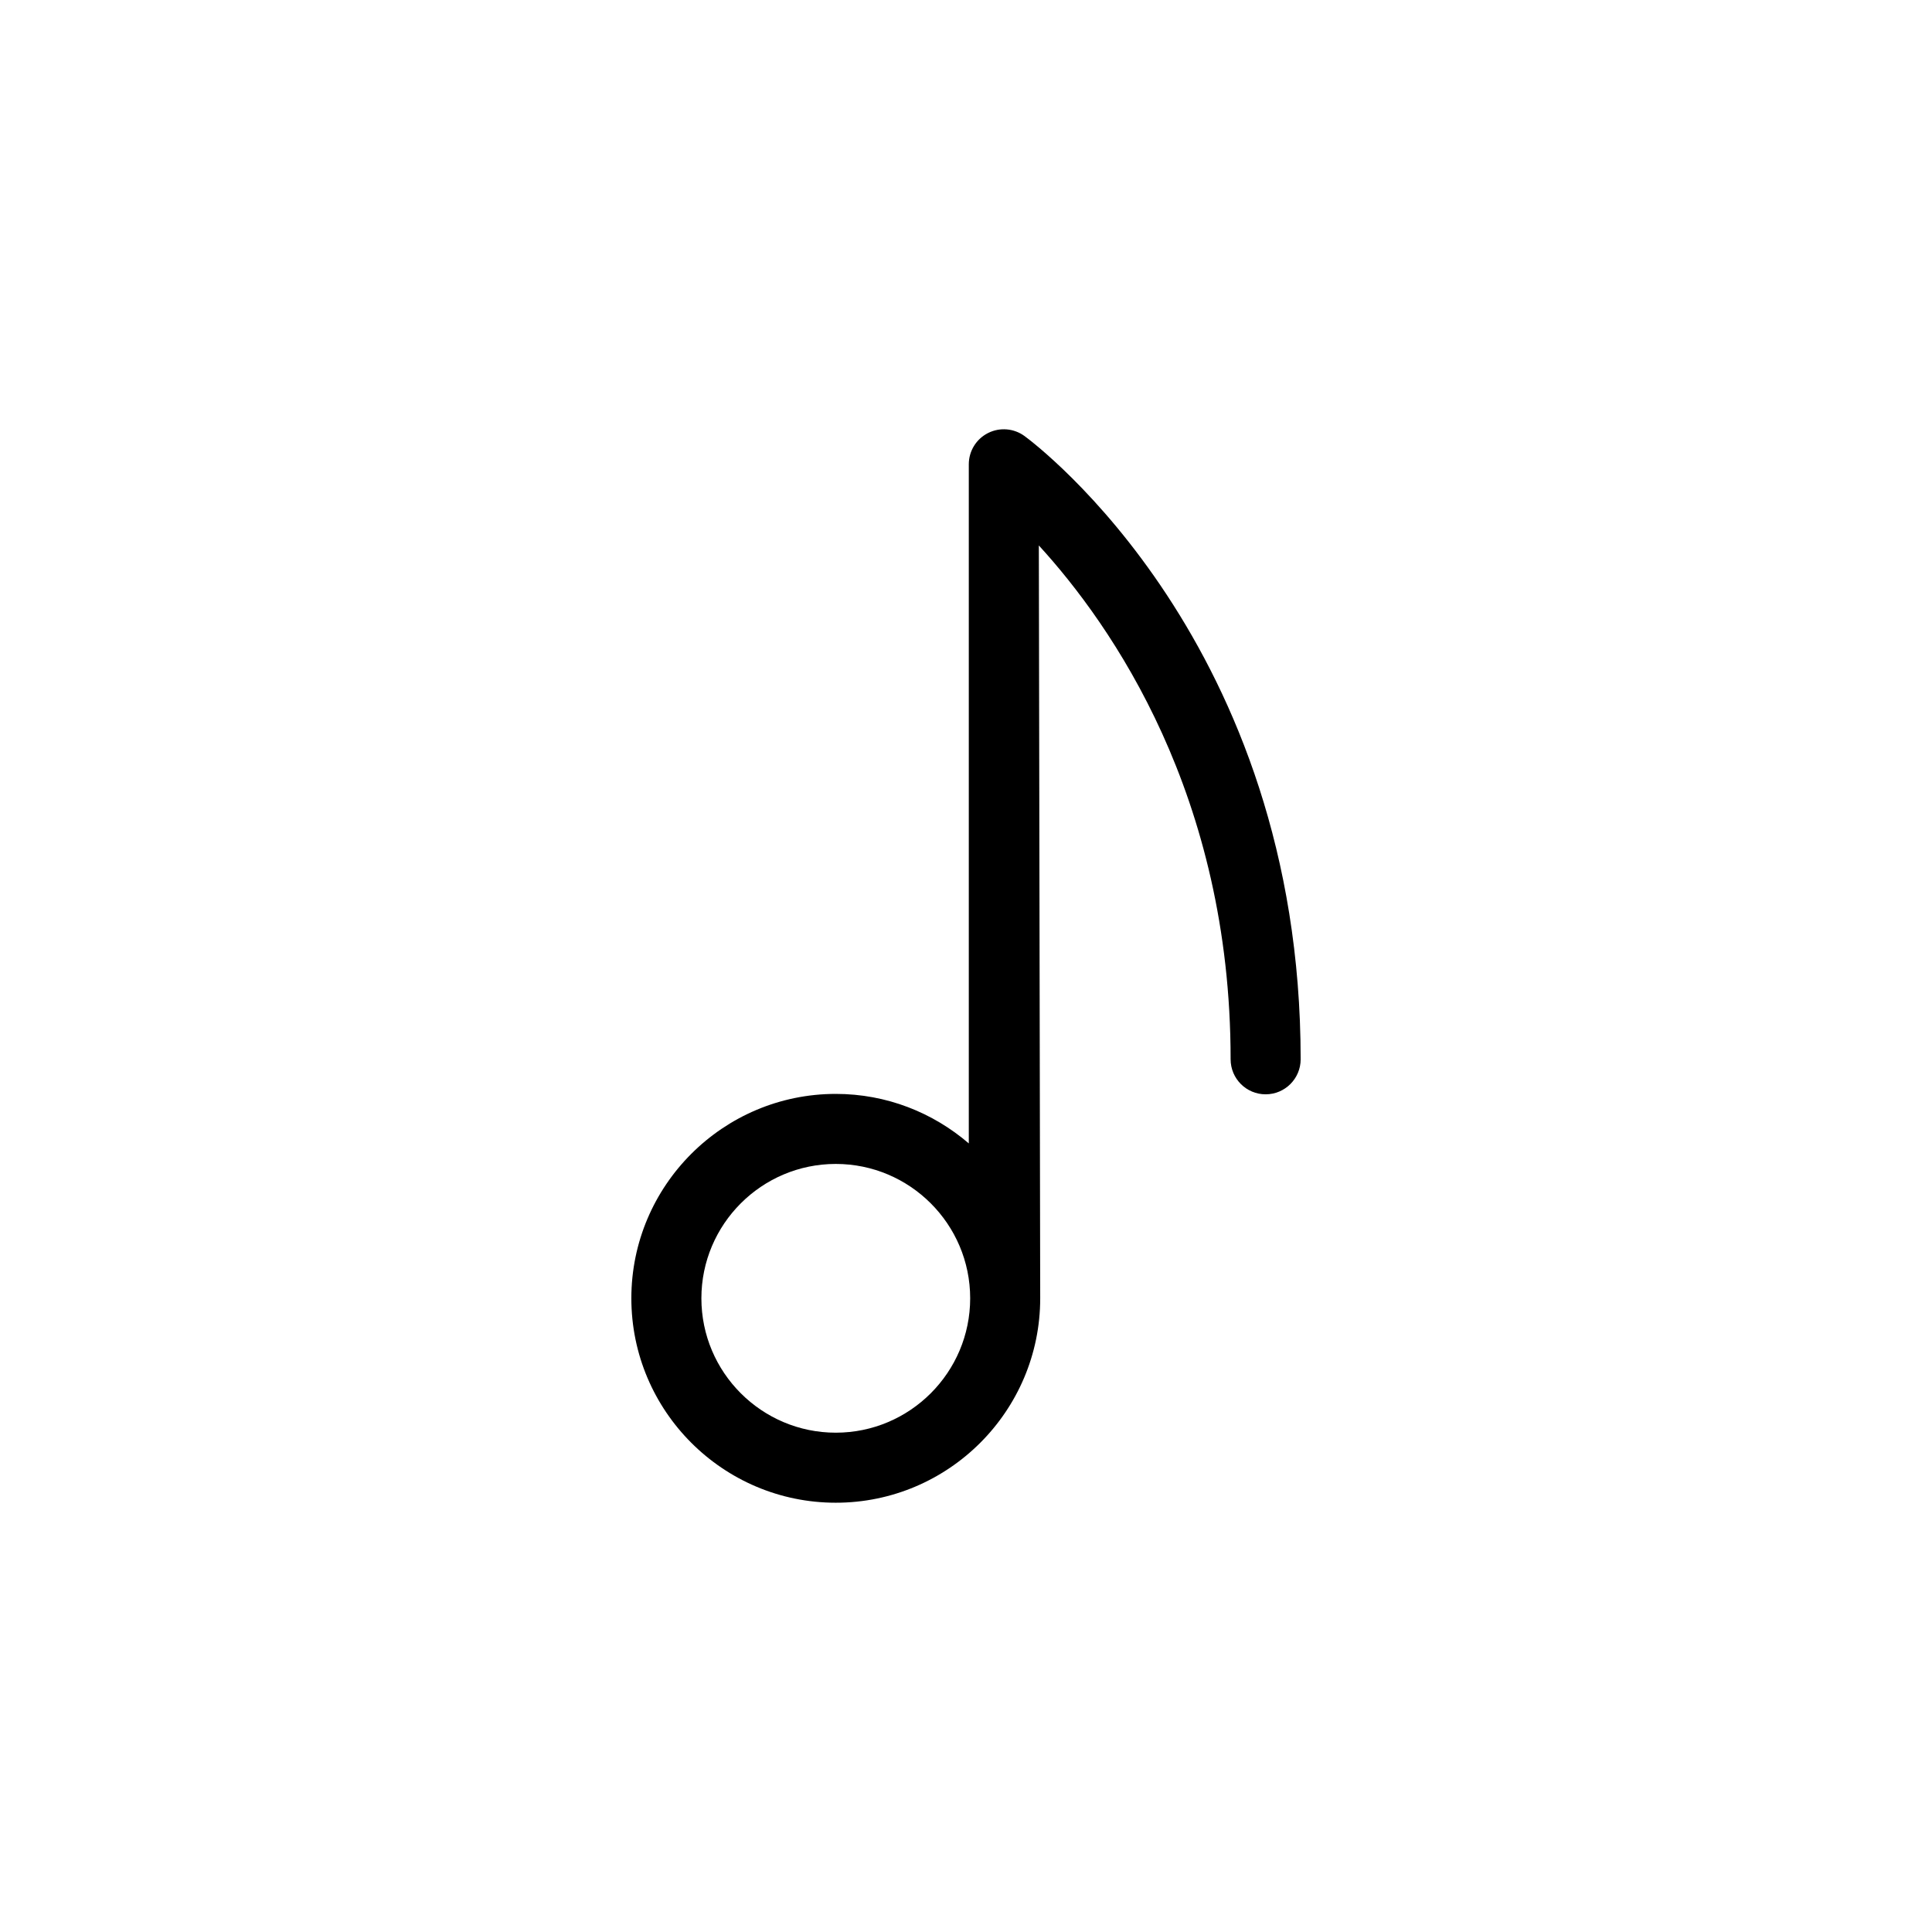 <?xml version="1.0" encoding="utf-8"?>
<!-- Generator: Adobe Illustrator 15.0.0, SVG Export Plug-In . SVG Version: 6.00 Build 0)  -->
<!DOCTYPE svg PUBLIC "-//W3C//DTD SVG 1.1//EN" "http://www.w3.org/Graphics/SVG/1.1/DTD/svg11.dtd">
<svg version="1.1" id="Capa_1" xmlns="http://www.w3.org/2000/svg" xmlns:xlink="http://www.w3.org/1999/xlink" x="0px" y="0px"
	 width="600px" height="600px" viewBox="0 0 600 600" enable-background="new 0 0 600 600" xml:space="preserve">
<path d="M318.181,135.422c-3.303-2.422-7.688-2.783-11.342-0.936c-3.664,1.85-5.97,5.598-5.97,9.697V355.1
	c-11.117-9.559-25.528-15.379-41.312-15.379c-35.004,0-63.486,28.473-63.486,63.477c0,35.014,28.482,63.486,63.486,63.486
	c35.016,0,63.488-28.473,63.488-63.486c0-3.219-0.427-233.803-0.427-233.803c22.687,24.789,59.56,77.688,59.56,159.578
	c0,6,4.864,10.875,10.874,10.875c6,0,10.876-4.875,10.876-10.875C403.929,199.887,321.686,137.992,318.181,135.422z
	 M259.558,444.934c-23.014,0-41.736-18.723-41.736-41.736c0-23.004,18.723-41.727,41.736-41.727s41.738,18.723,41.738,41.727
	C301.296,426.211,282.571,444.934,259.558,444.934z"/>
</svg>
